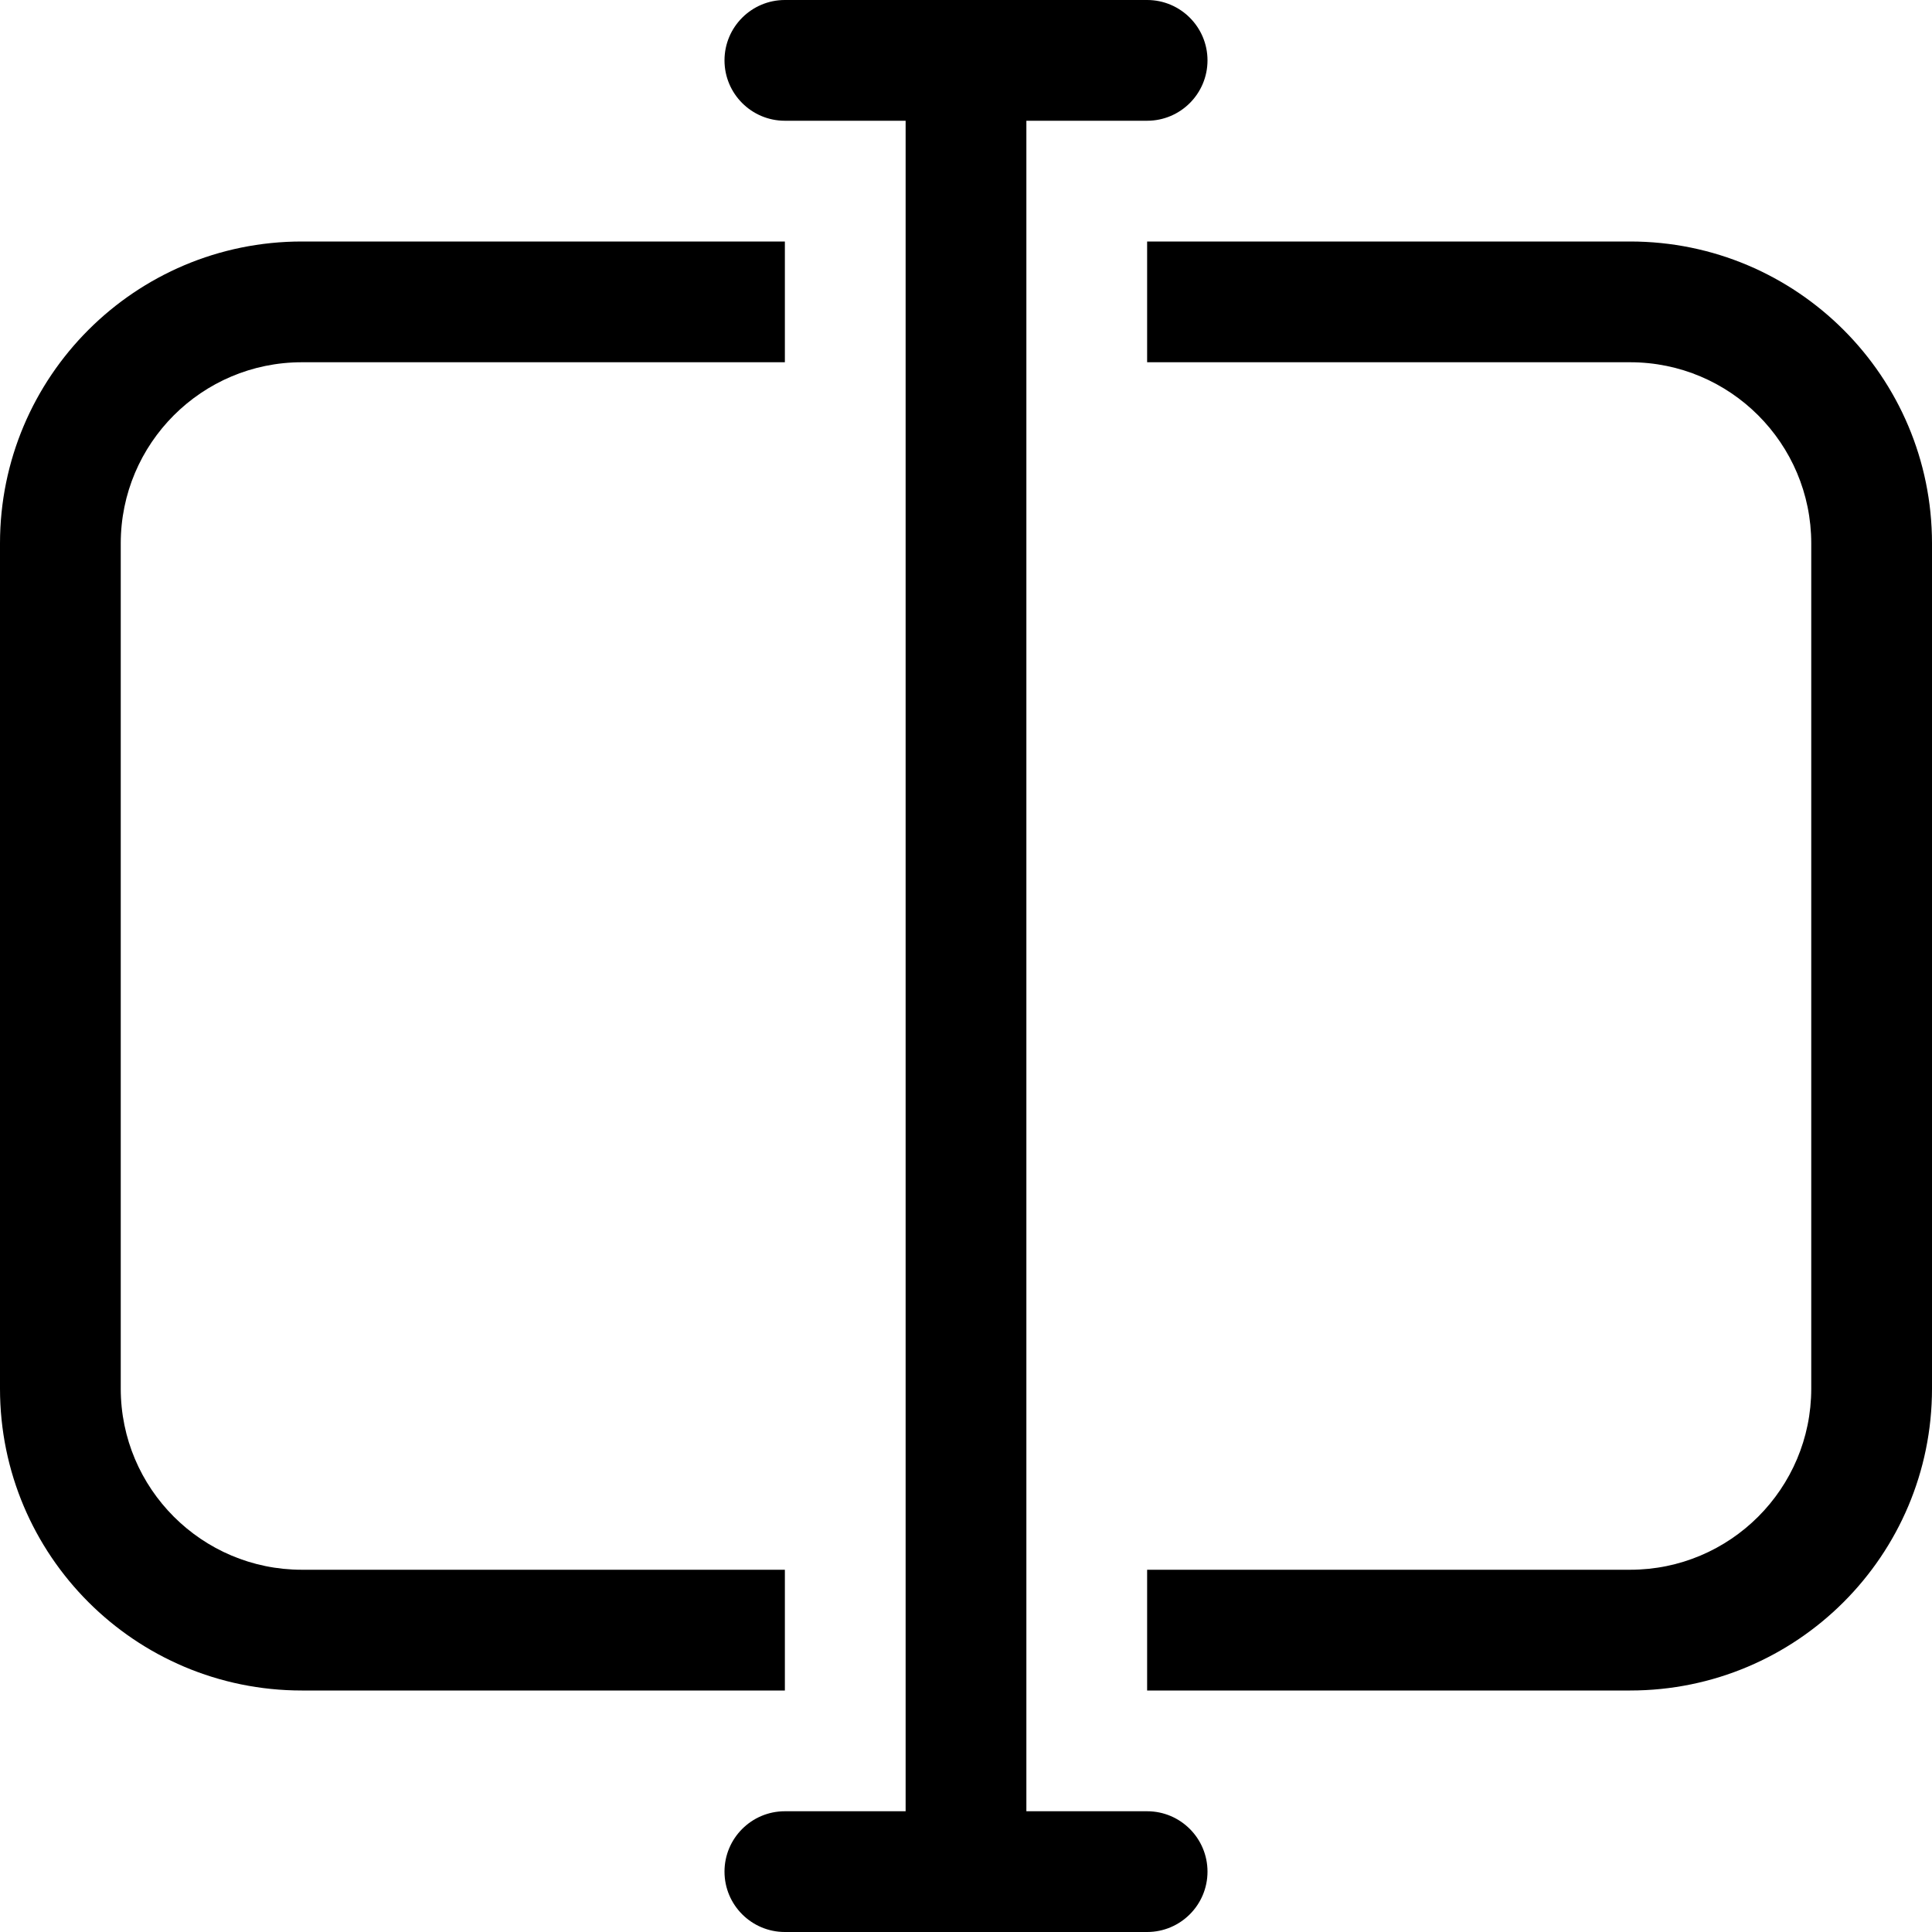<svg width="16" height="16" viewBox="0 0 16 16" xmlns="http://www.w3.org/2000/svg">
	<path d="M6.5 0C6.224 0 6 0.224 6 0.5C6 0.776 6.224 1 6.5 1H7.5V15H6.5C6.224 15 6 15.224 6 15.5C6 15.776 6.224 16 6.5 16H9.5C9.776 16 10 15.776 10 15.5C10 15.224 9.776 15 9.5 15H8.5V1H9.5C9.776 1 10 0.776 10 0.5C10 0.224 9.776 0 9.5 0H6.5ZM2.5 2H6.5V3H2.5C1.672 3 1 3.672 1 4.5V11.5C1 12.328 1.672 13 2.5 13H6.5V14H2.5C1.119 14 0 12.881 0 11.5V4.5C0 3.119 1.119 2 2.5 2ZM13.5 13H9.5V14H13.5C14.881 14 16 12.881 16 11.5V4.5C16 3.119 14.881 2 13.5 2H9.5V3H13.5C14.328 3 15 3.672 15 4.5V11.5C15 12.328 14.328 13 13.5 13Z" />
</svg>
